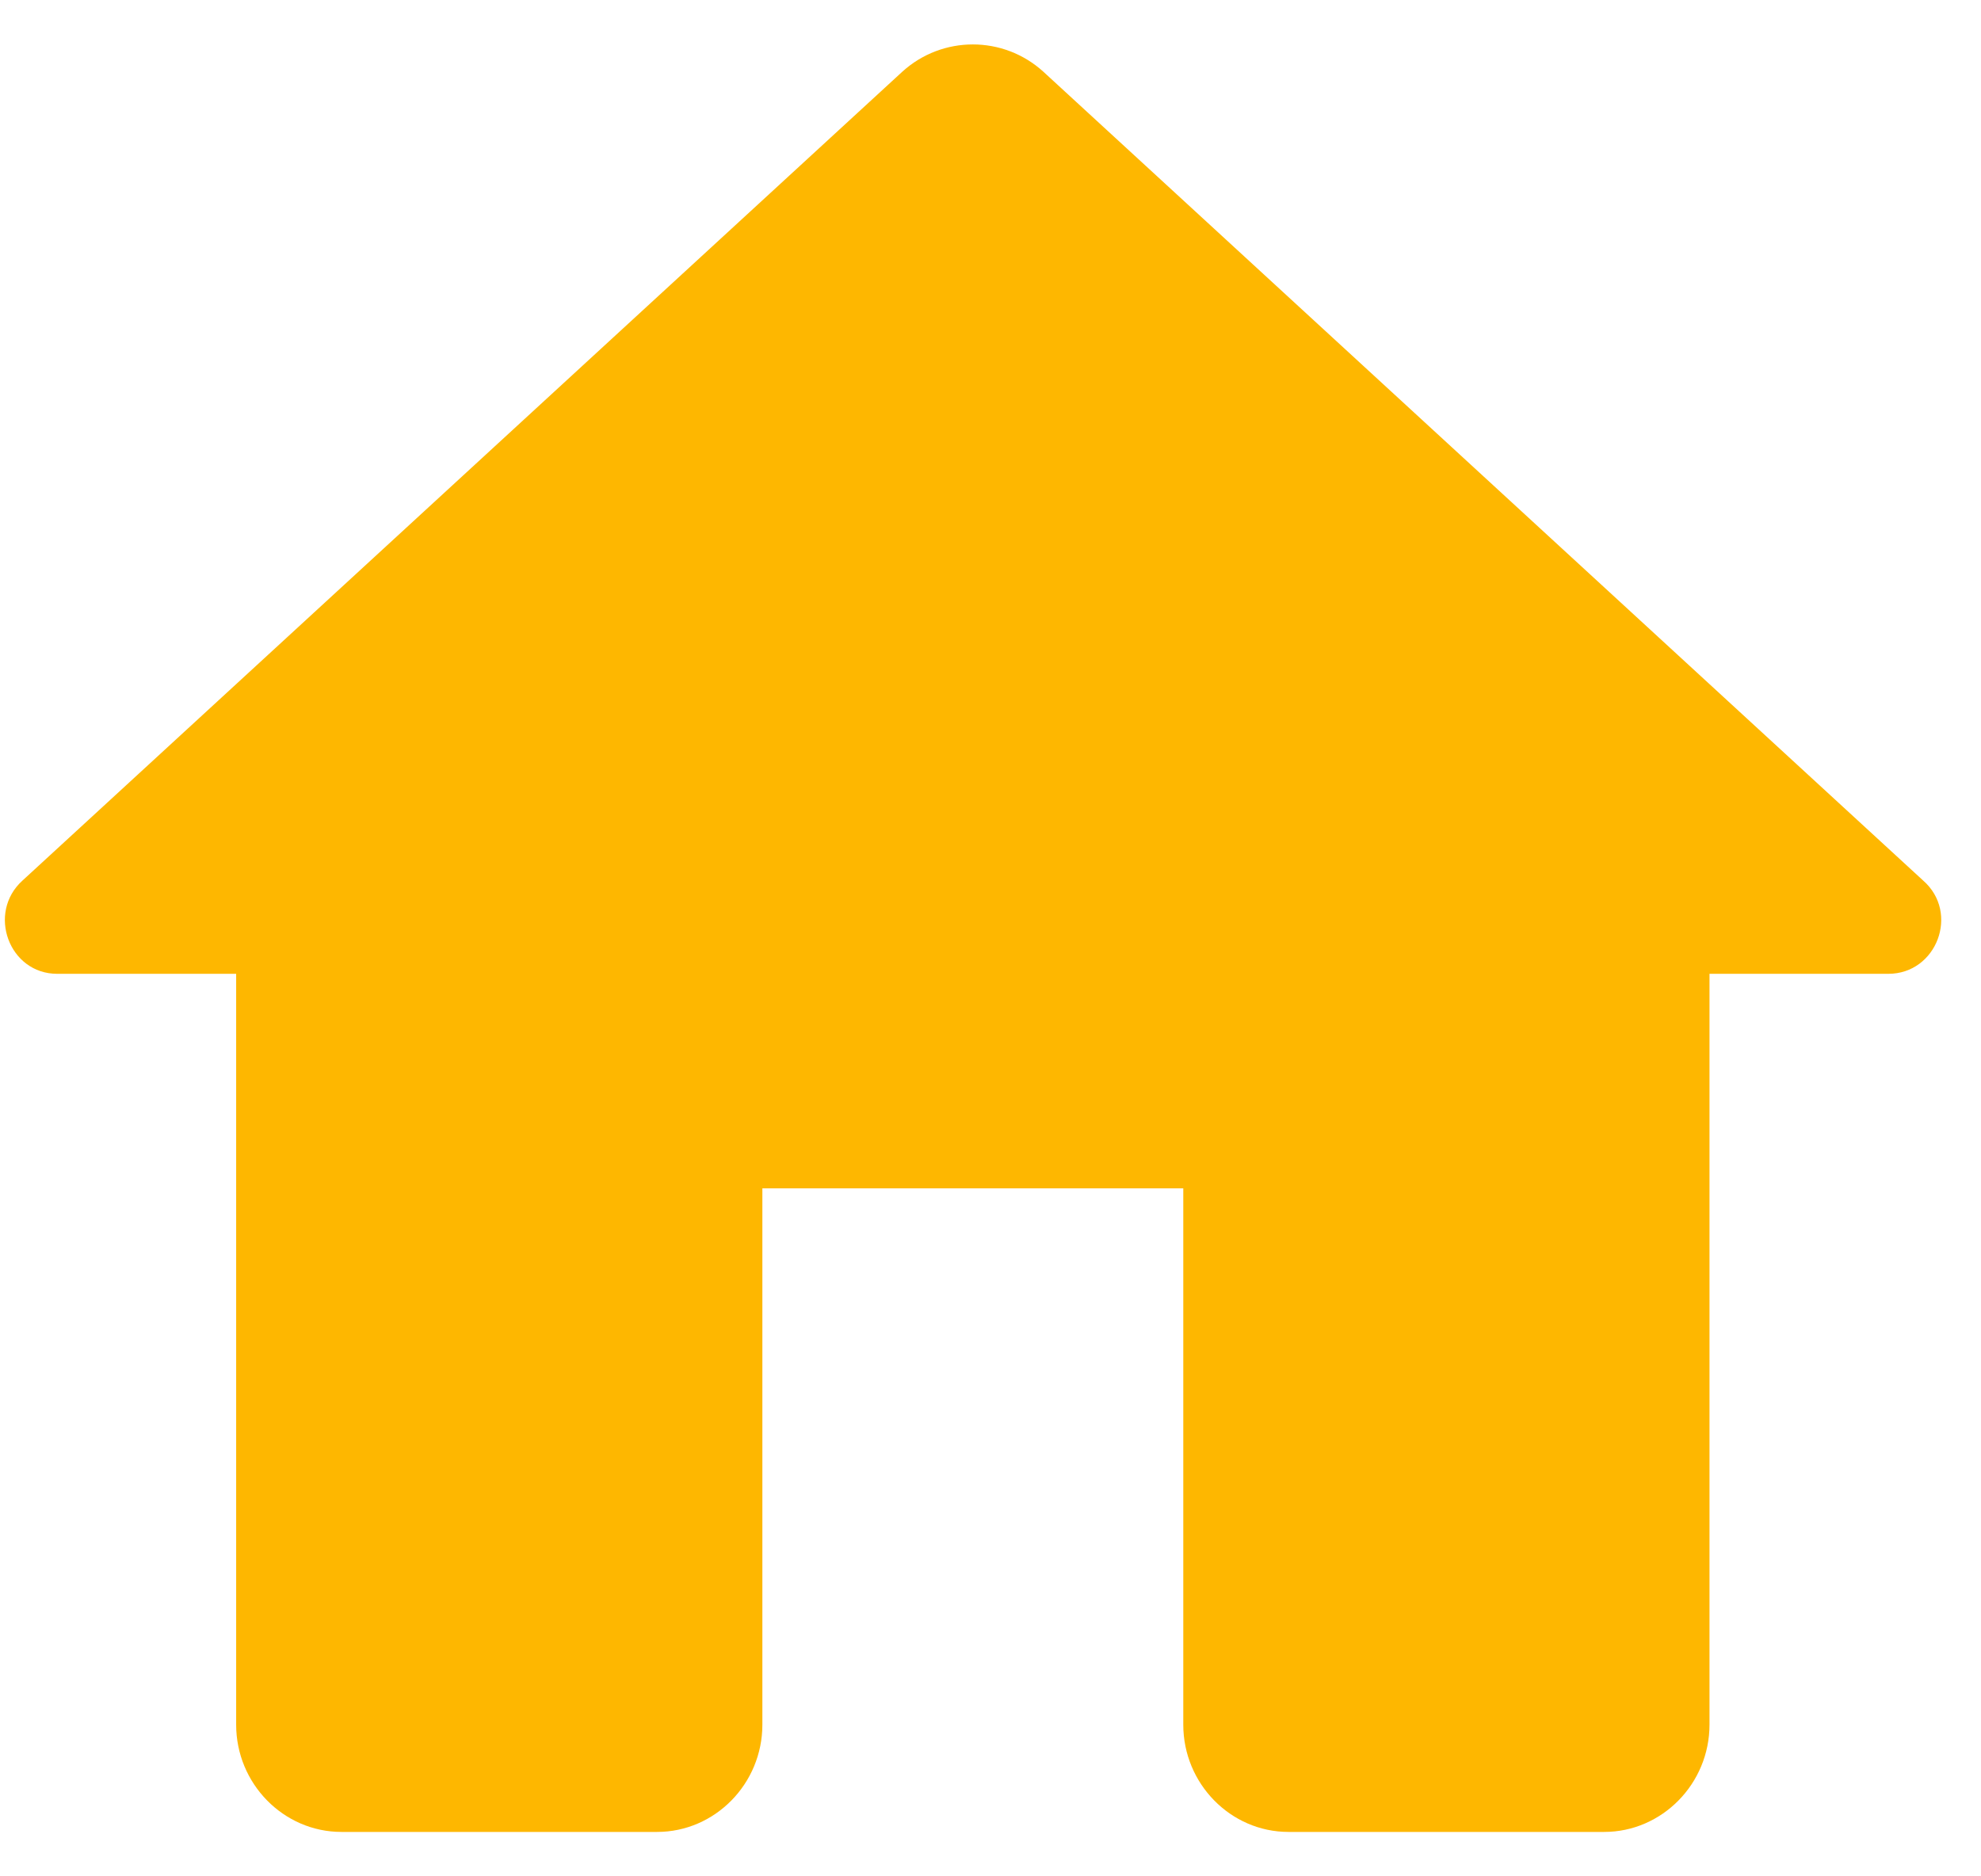 <svg width="19" height="18" viewBox="0 0 19 18" fill="none" xmlns="http://www.w3.org/2000/svg">
<path d="M7.312 16.545V11.4H11.349V16.545C11.349 17.111 11.803 17.574 12.358 17.574H15.386C15.941 17.574 16.396 17.111 16.396 16.545V9.342H18.111C18.576 9.342 18.798 8.756 18.445 8.447L10.007 0.688C9.623 0.339 9.038 0.339 8.654 0.688L0.216 8.447C-0.127 8.756 0.085 9.342 0.549 9.342H2.265V16.545C2.265 17.111 2.719 17.574 3.275 17.574H6.302C6.858 17.574 7.312 17.111 7.312 16.545Z" fill="#FEB700"/>
</svg>
